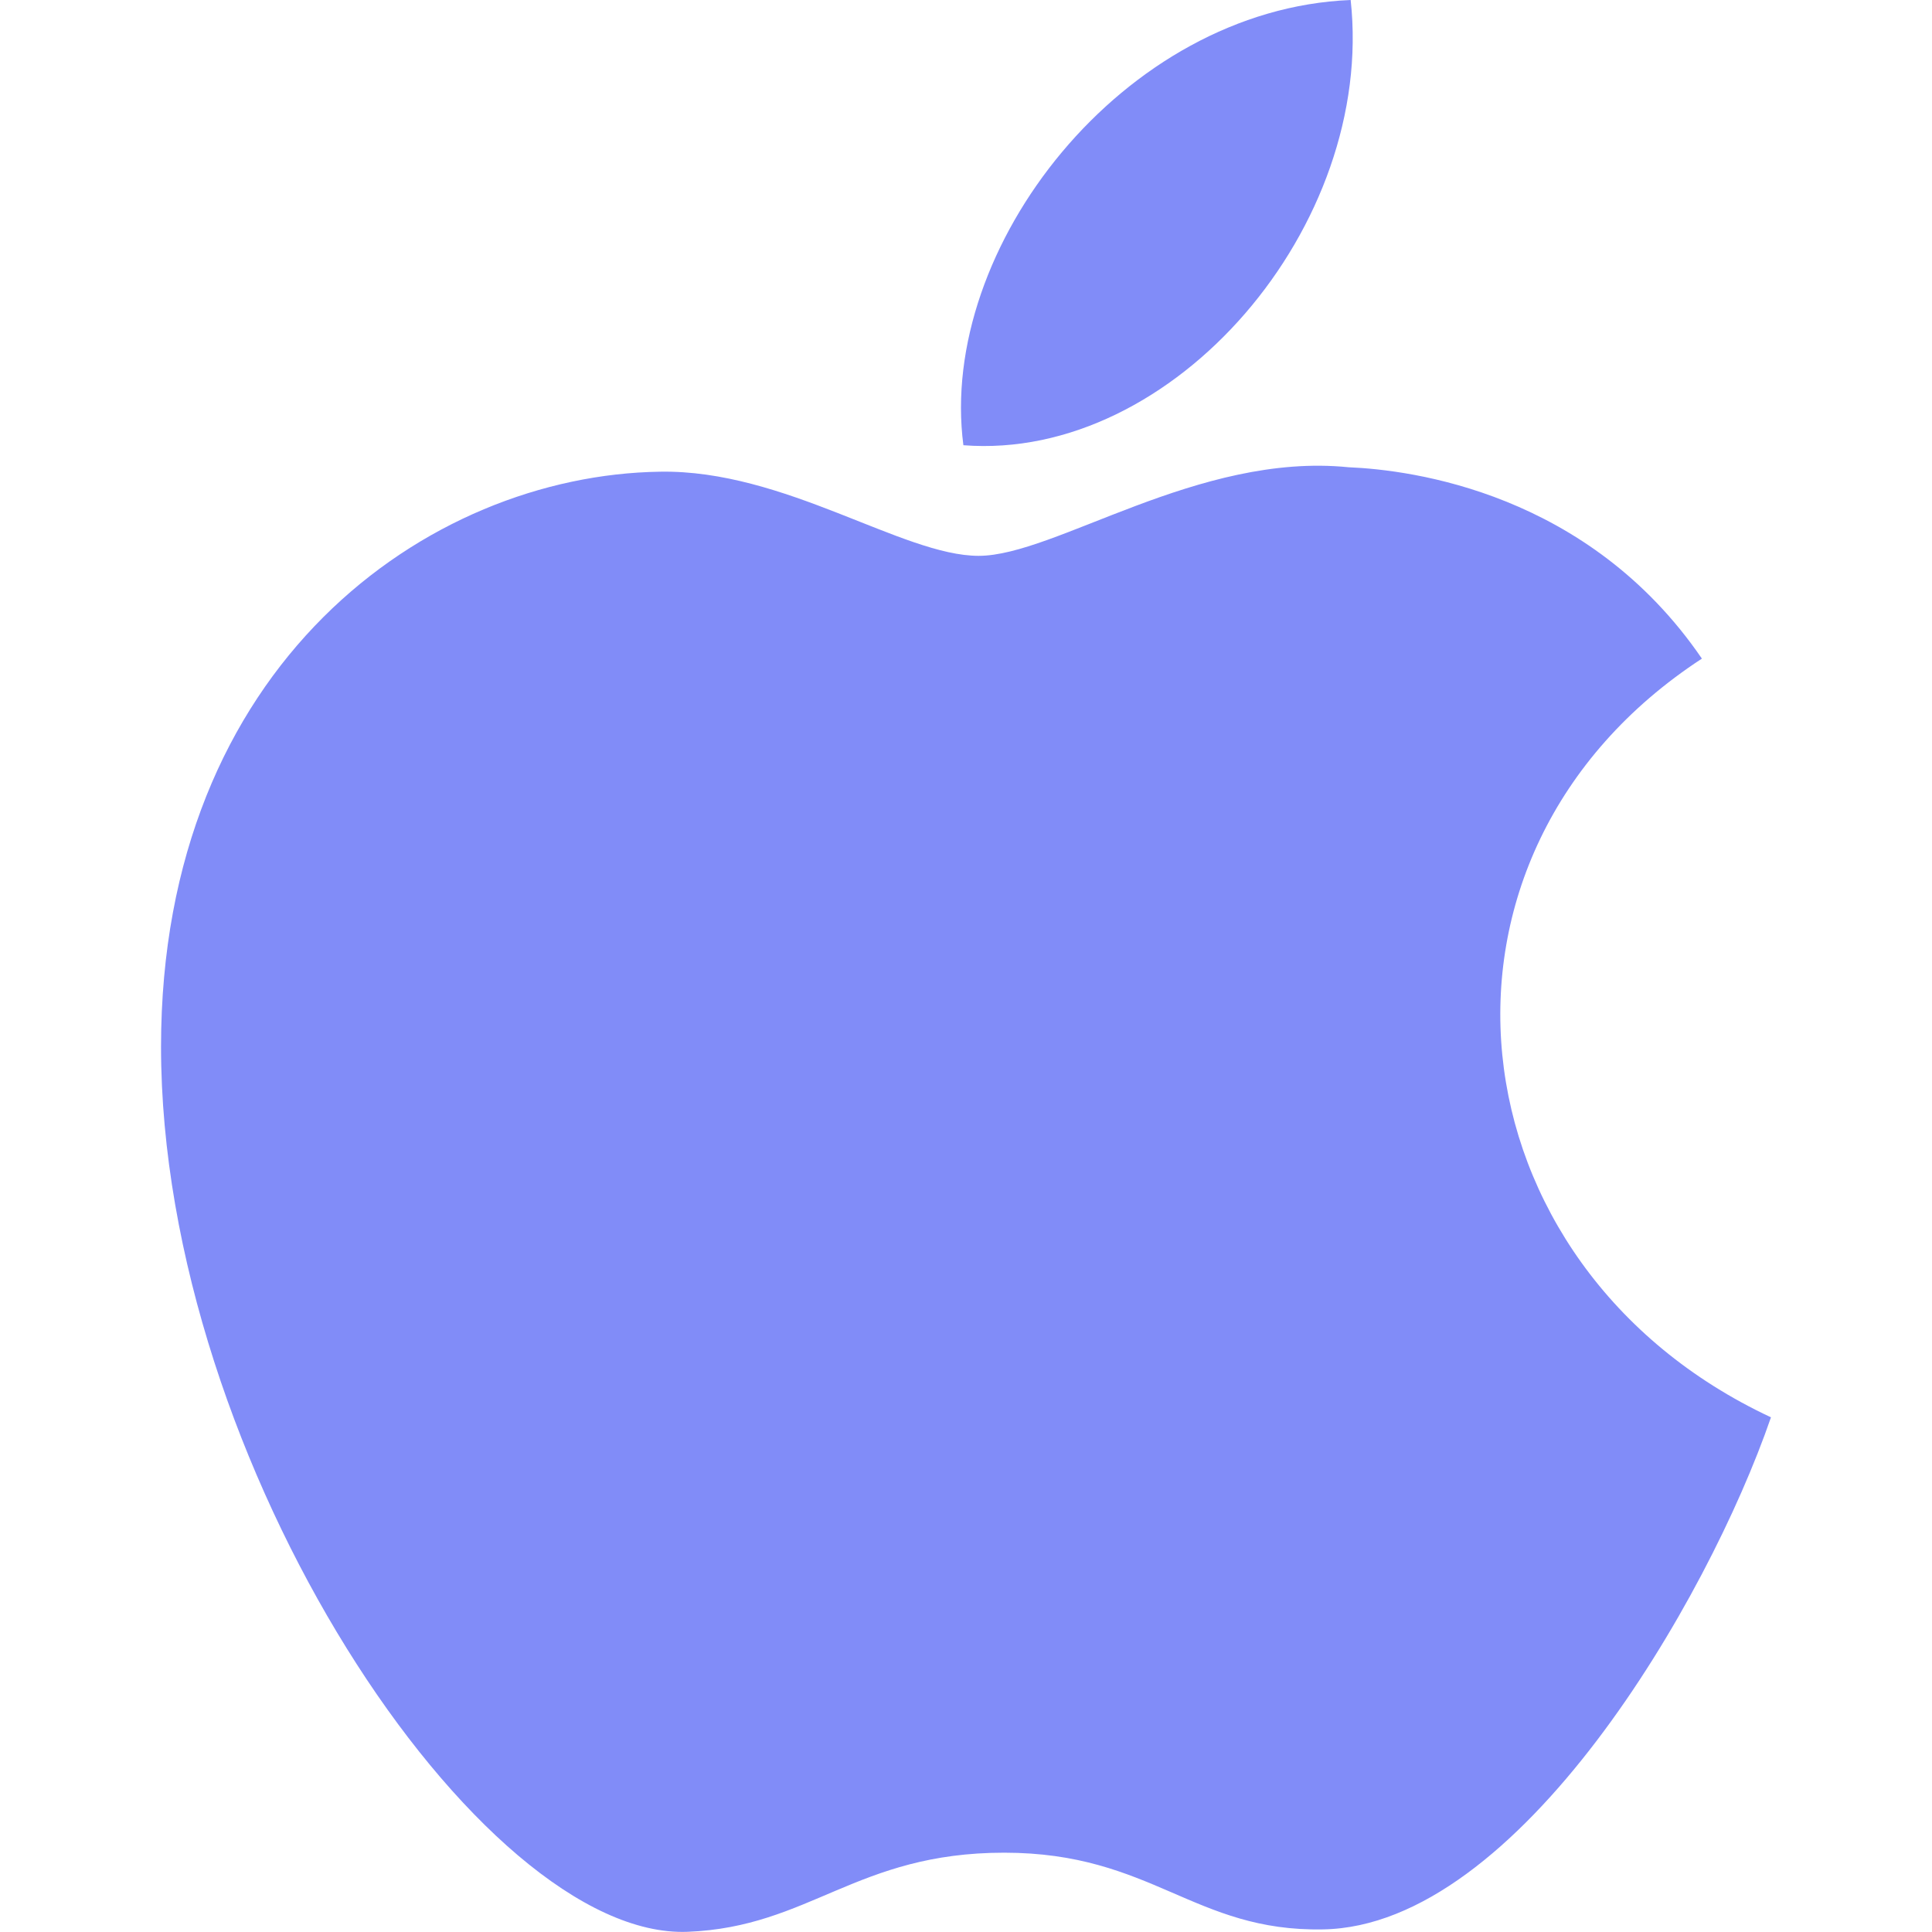 <svg width="20" height="20" viewBox="0 0 20 20" fill="none" xmlns="http://www.w3.org/2000/svg">
<path d="M18.333 14.672C17.678 16.573 15.718 19.937 13.698 19.973C12.358 19.999 11.927 19.179 10.395 19.179C8.864 19.179 8.385 19.948 7.118 19.998C4.975 20.081 1.667 15.143 1.667 10.836C1.667 6.88 4.423 4.919 6.832 4.883C8.123 4.86 9.343 5.754 10.131 5.754C10.922 5.754 12.403 4.679 13.961 4.837C14.613 4.864 16.443 5.099 17.618 6.818C14.501 8.853 14.987 13.108 18.333 14.672ZM13.982 0C11.627 0.095 9.705 2.566 9.973 4.609C12.15 4.778 14.238 2.338 13.982 0Z" fill="#818CF8"/>
</svg>
